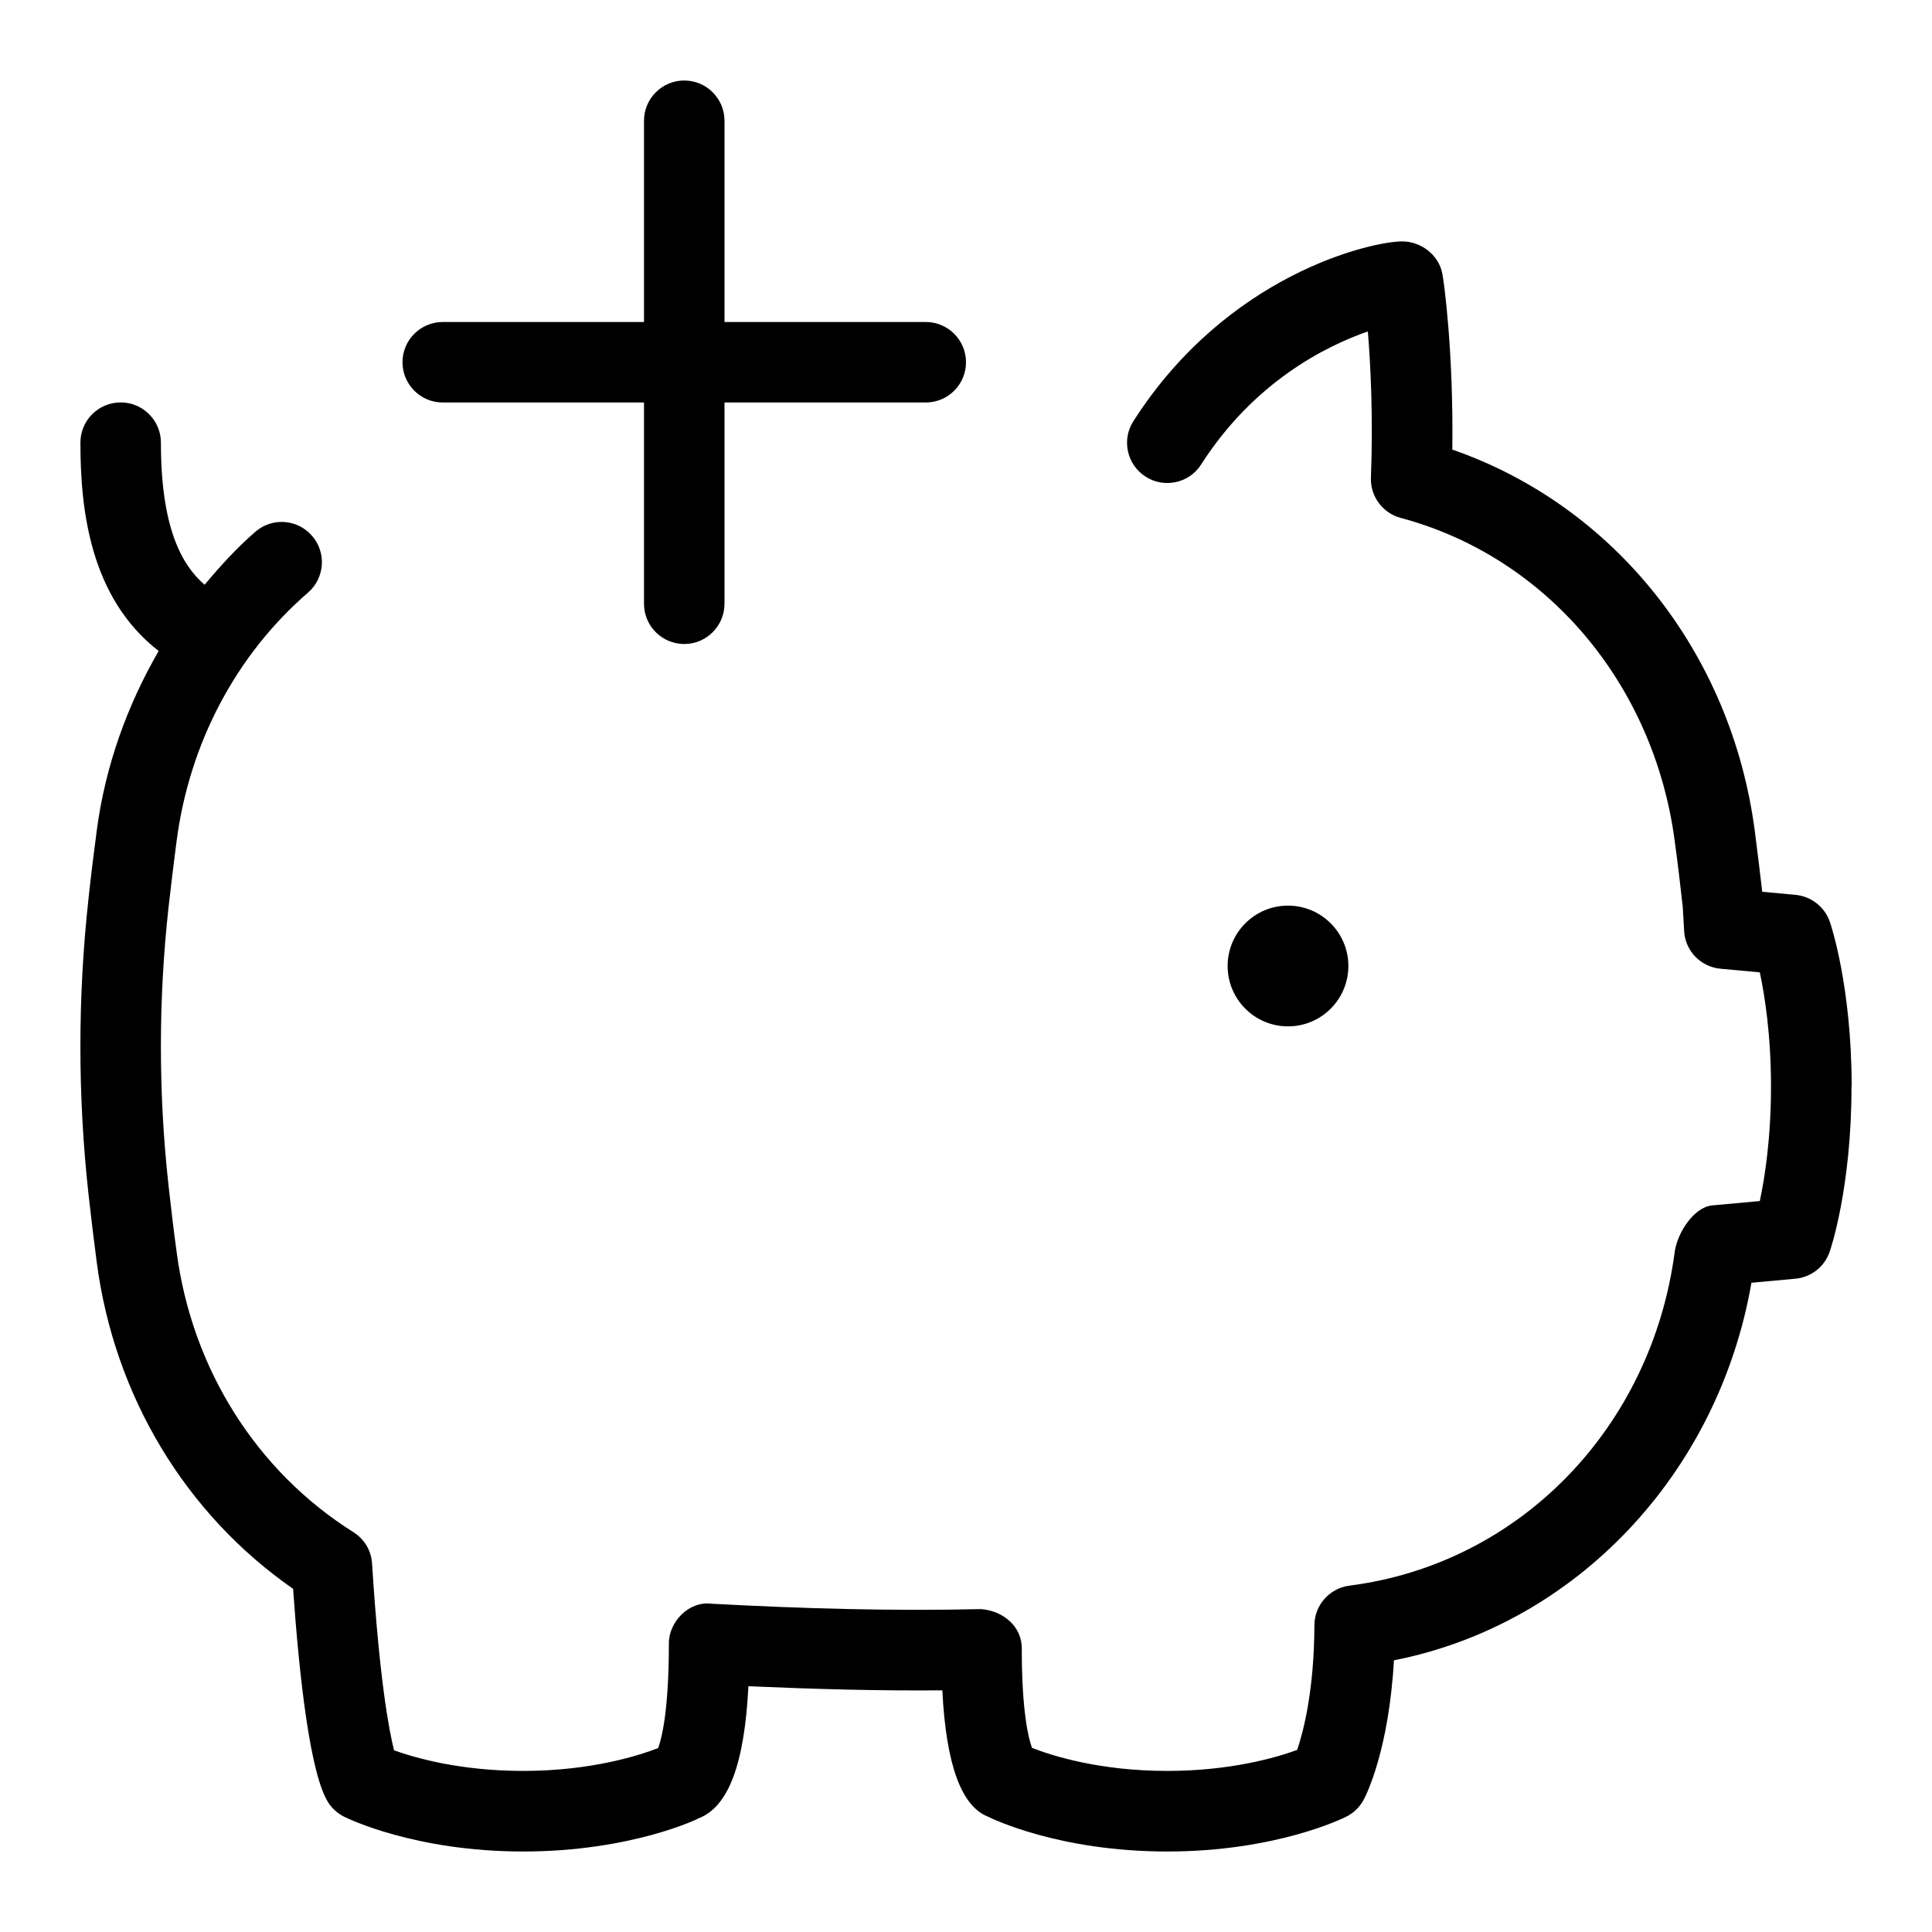 <svg id="Layer_1" viewBox="0 0 24 24" xmlns="http://www.w3.org/2000/svg" data-name="Layer 1"><path d="m23 13.5c0 1.248-.259 2.017-.271 2.049-.064.188-.232.319-.43.336l-.542.05c-.414 2.381-2.188 4.247-4.441 4.69-.063 1.109-.34 1.664-.374 1.729-.049.092-.124.166-.217.213-.035.018-.872.433-2.226.433s-2.19-.415-2.226-.433c-.327-.128-.52-.635-.567-1.569-.795.007-1.58-.015-2.409-.051-.049.971-.249 1.496-.616 1.64.005 0-.831.413-2.182.413s-2.19-.415-2.226-.433c-.073-.037-.137-.092-.185-.16-.235-.337-.371-1.588-.447-2.67-1.336-.929-2.22-2.393-2.439-4.055-.035-.271-.07-.553-.102-.842-.135-1.227-.135-2.455 0-3.682.031-.289.066-.57.102-.841.106-.803.378-1.554.769-2.23-.86-.668-.972-1.773-.972-2.588 0-.276.224-.5.5-.5s.5.224.5.5c0 1.05.255 1.518.543 1.765.195-.233.399-.458.63-.658.209-.181.524-.159.705.051.181.208.158.524-.051.705-.893.773-1.473 1.869-1.632 3.085-.035.265-.068.539-.1.821-.127 1.154-.127 2.309 0 3.463.031.281.064.557.1.82.191 1.455.992 2.724 2.196 3.482.136.085.223.23.232.392.091 1.437.21 2.068.273 2.318.266.096.828.256 1.603.256.855 0 1.452-.196 1.678-.284.045-.123.133-.469.133-1.294-.005-.272.25-.535.527-.499 1.164.062 2.234.092 3.35.067.271.019.514.214.507.5 0 .773.083 1.104.127 1.224.254.099.843.286 1.679.286.786 0 1.354-.165 1.615-.261.079-.233.211-.743.214-1.547 0-.248.184-.458.43-.493 2.126-.269 3.76-1.971 4.046-4.147.031-.23.234-.555.466-.577l.591-.054c.062-.292.139-.782.139-1.421s-.077-1.129-.139-1.42l-.488-.045c-.24-.022-.43-.212-.451-.452l-.018-.314c-.031-.281-.064-.556-.1-.82-.258-1.955-1.594-3.531-3.403-4.014-.226-.06-.38-.269-.371-.502.029-.755-.004-1.397-.038-1.815-.527.184-1.415.628-2.071 1.653-.147.233-.461.3-.69.151-.232-.148-.301-.458-.151-.69 1.169-1.828 2.955-2.23 3.334-2.232.231-.003.454.162.501.391.021.087.143.987.126 2.195 2.007.696 3.464 2.513 3.757 4.733.032.246.063.5.093.76l.411.038c.197.018.364.149.429.335.011.032.271.8.271 2.049zm-6.25-1.5c0-.414-.336-.75-.75-.75s-.75.336-.75.75.336.75.75.75.75-.336.75-.75zm-11.25-7h2.5v2.5c0 .276.224.5.5.5s.5-.224.5-.5v-2.5h2.5c.276 0 .5-.224.5-.5s-.224-.5-.5-.5h-2.5v-2.5c0-.276-.224-.5-.5-.5s-.5.224-.5.5v2.5h-2.5c-.276 0-.5.224-.5.5s.224.5.5.5z"/></svg>